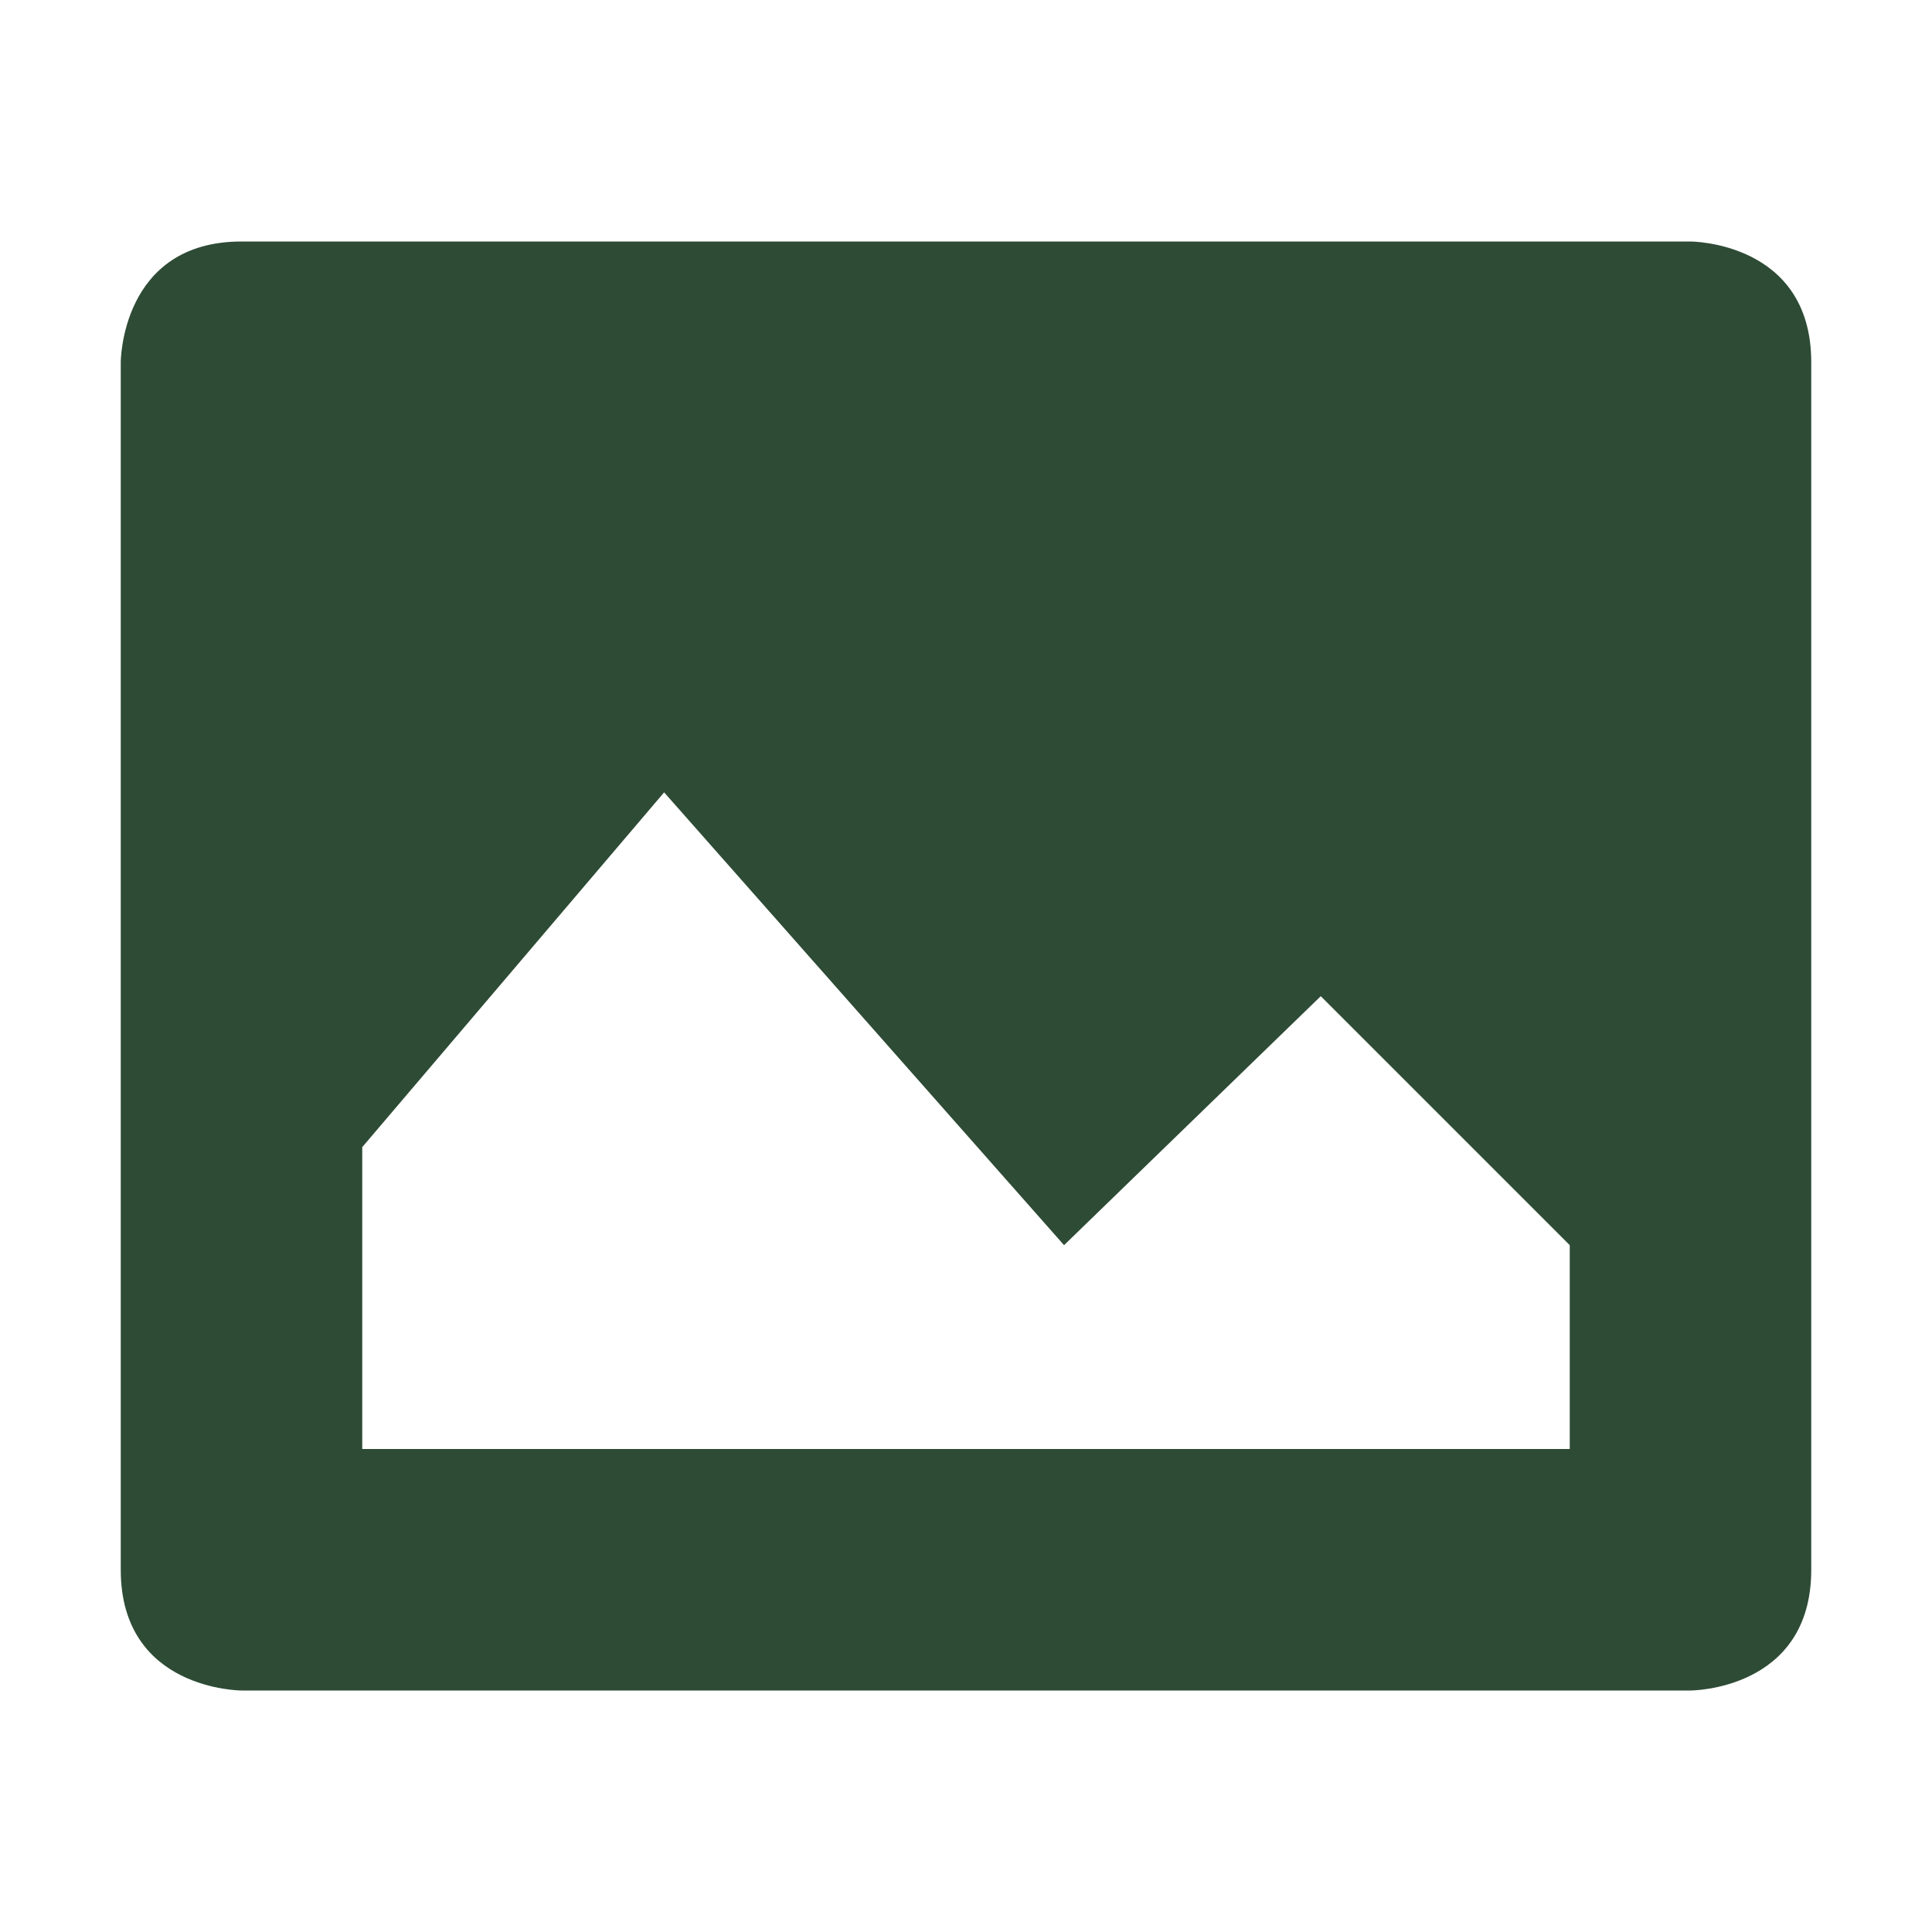 <svg xmlns="http://www.w3.org/2000/svg" width="16" height="16" viewBox="0 0 16 16">
 <defs>
  <style id="current-color-scheme" type="text/css">
   .ColorScheme-Text { color:#2e4b35; } .ColorScheme-Highlight { color:#4285f4; }
  </style>
 </defs>
 <path style="fill:currentColor" class="ColorScheme-Text" d="M 2 2 C 1 2 1 3 1 3 L 1 13 C 1 14 2 14 2 14 L 14 14 C 14 14 15 14 15 13 L 15 3 C 15 2 14 2 14 2 L 2 2 z M 5.5 6.562 L 8.812 10.312 L 10.938 8.25 L 13 10.312 L 13 12 L 3 12 L 3 9.5 L 5.5 6.562 z"/>
</svg>

